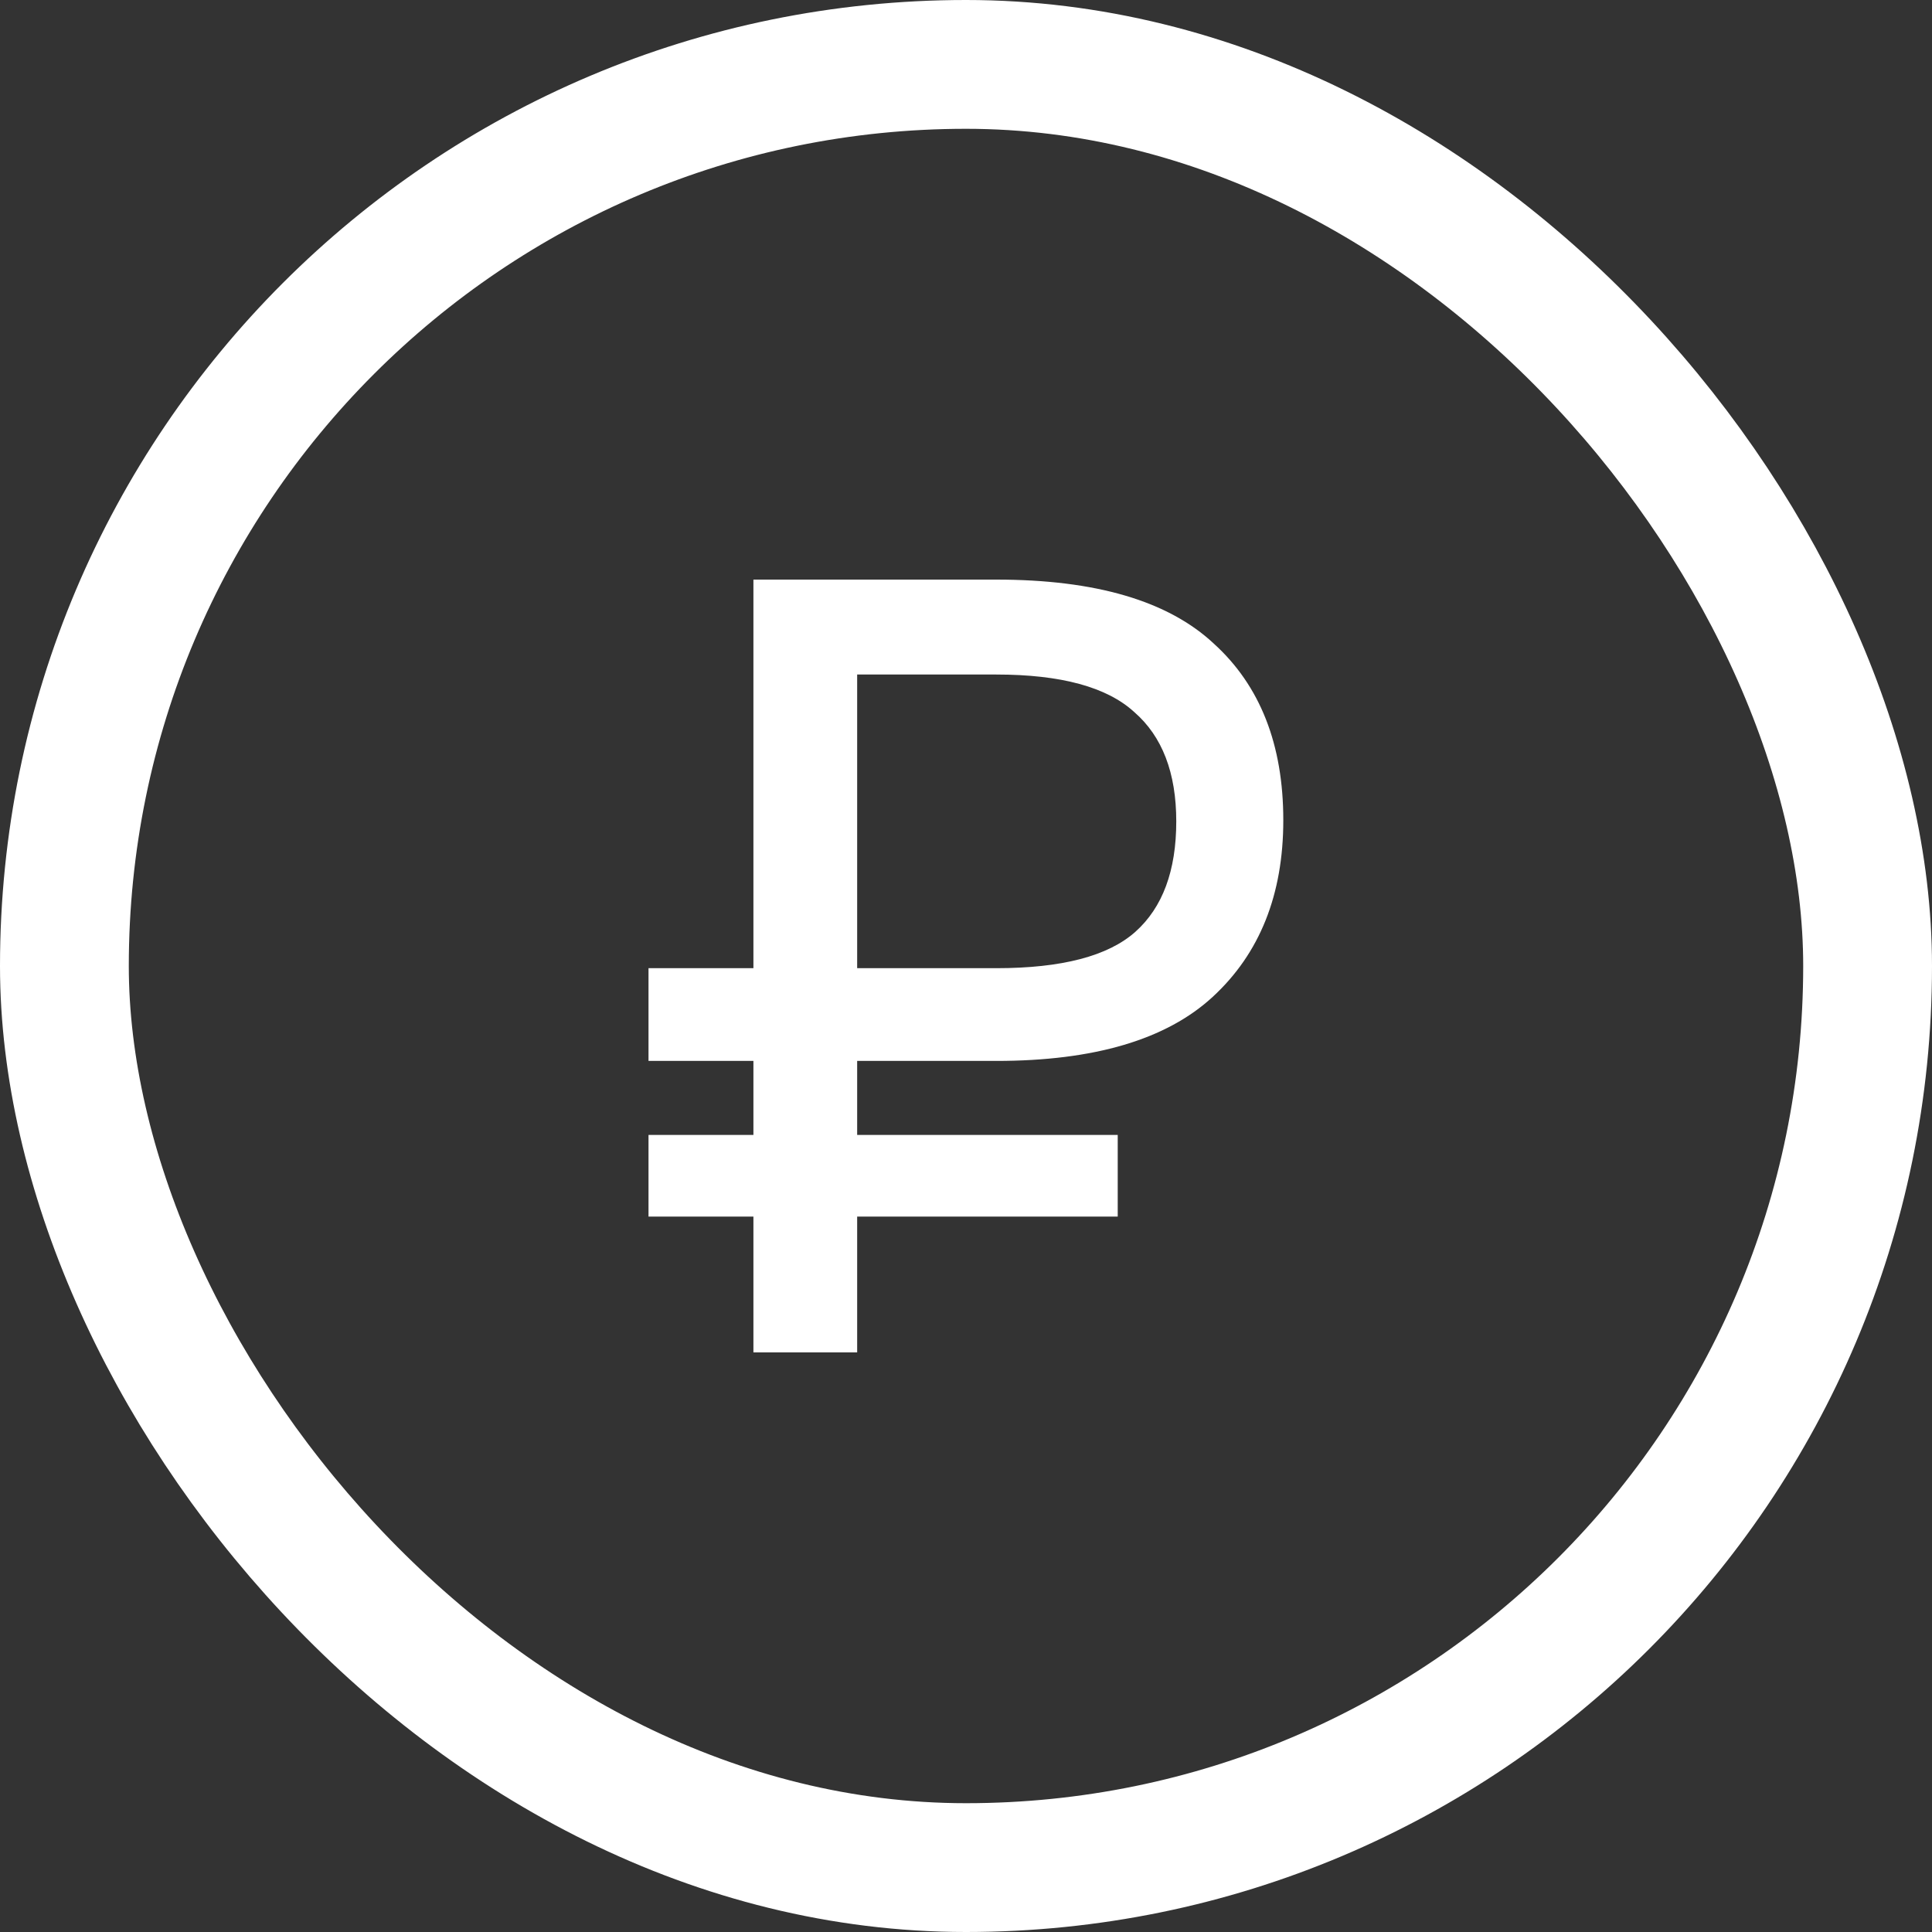 <svg width="30" height="30" viewBox="0 0 30 30" fill="none" xmlns="http://www.w3.org/2000/svg">
<rect x="0" y="0" width="30" height="30" fill="#333333" stroke="none"/>
<rect x="1" y="1" width="28" height="28" rx="14" stroke="white" stroke-width="2"/>
<path d="M11.699 18.891H10.07V17.623H11.699V16.474H10.07V15.034H11.699V9H15.47C17.013 9 18.139 9.331 18.848 9.994C19.567 10.646 19.927 11.56 19.927 12.737C19.927 13.891 19.562 14.806 18.83 15.48C18.11 16.143 16.99 16.474 15.47 16.474H13.31V17.623H17.356V18.891H13.31V21H11.699V18.891ZM13.31 10.474V15.034H15.47C16.488 15.034 17.207 14.846 17.63 14.469C18.053 14.091 18.265 13.52 18.265 12.754C18.265 12 18.047 11.434 17.613 11.057C17.19 10.669 16.476 10.474 15.47 10.474H13.31Z" fill="white"/>
</svg>
